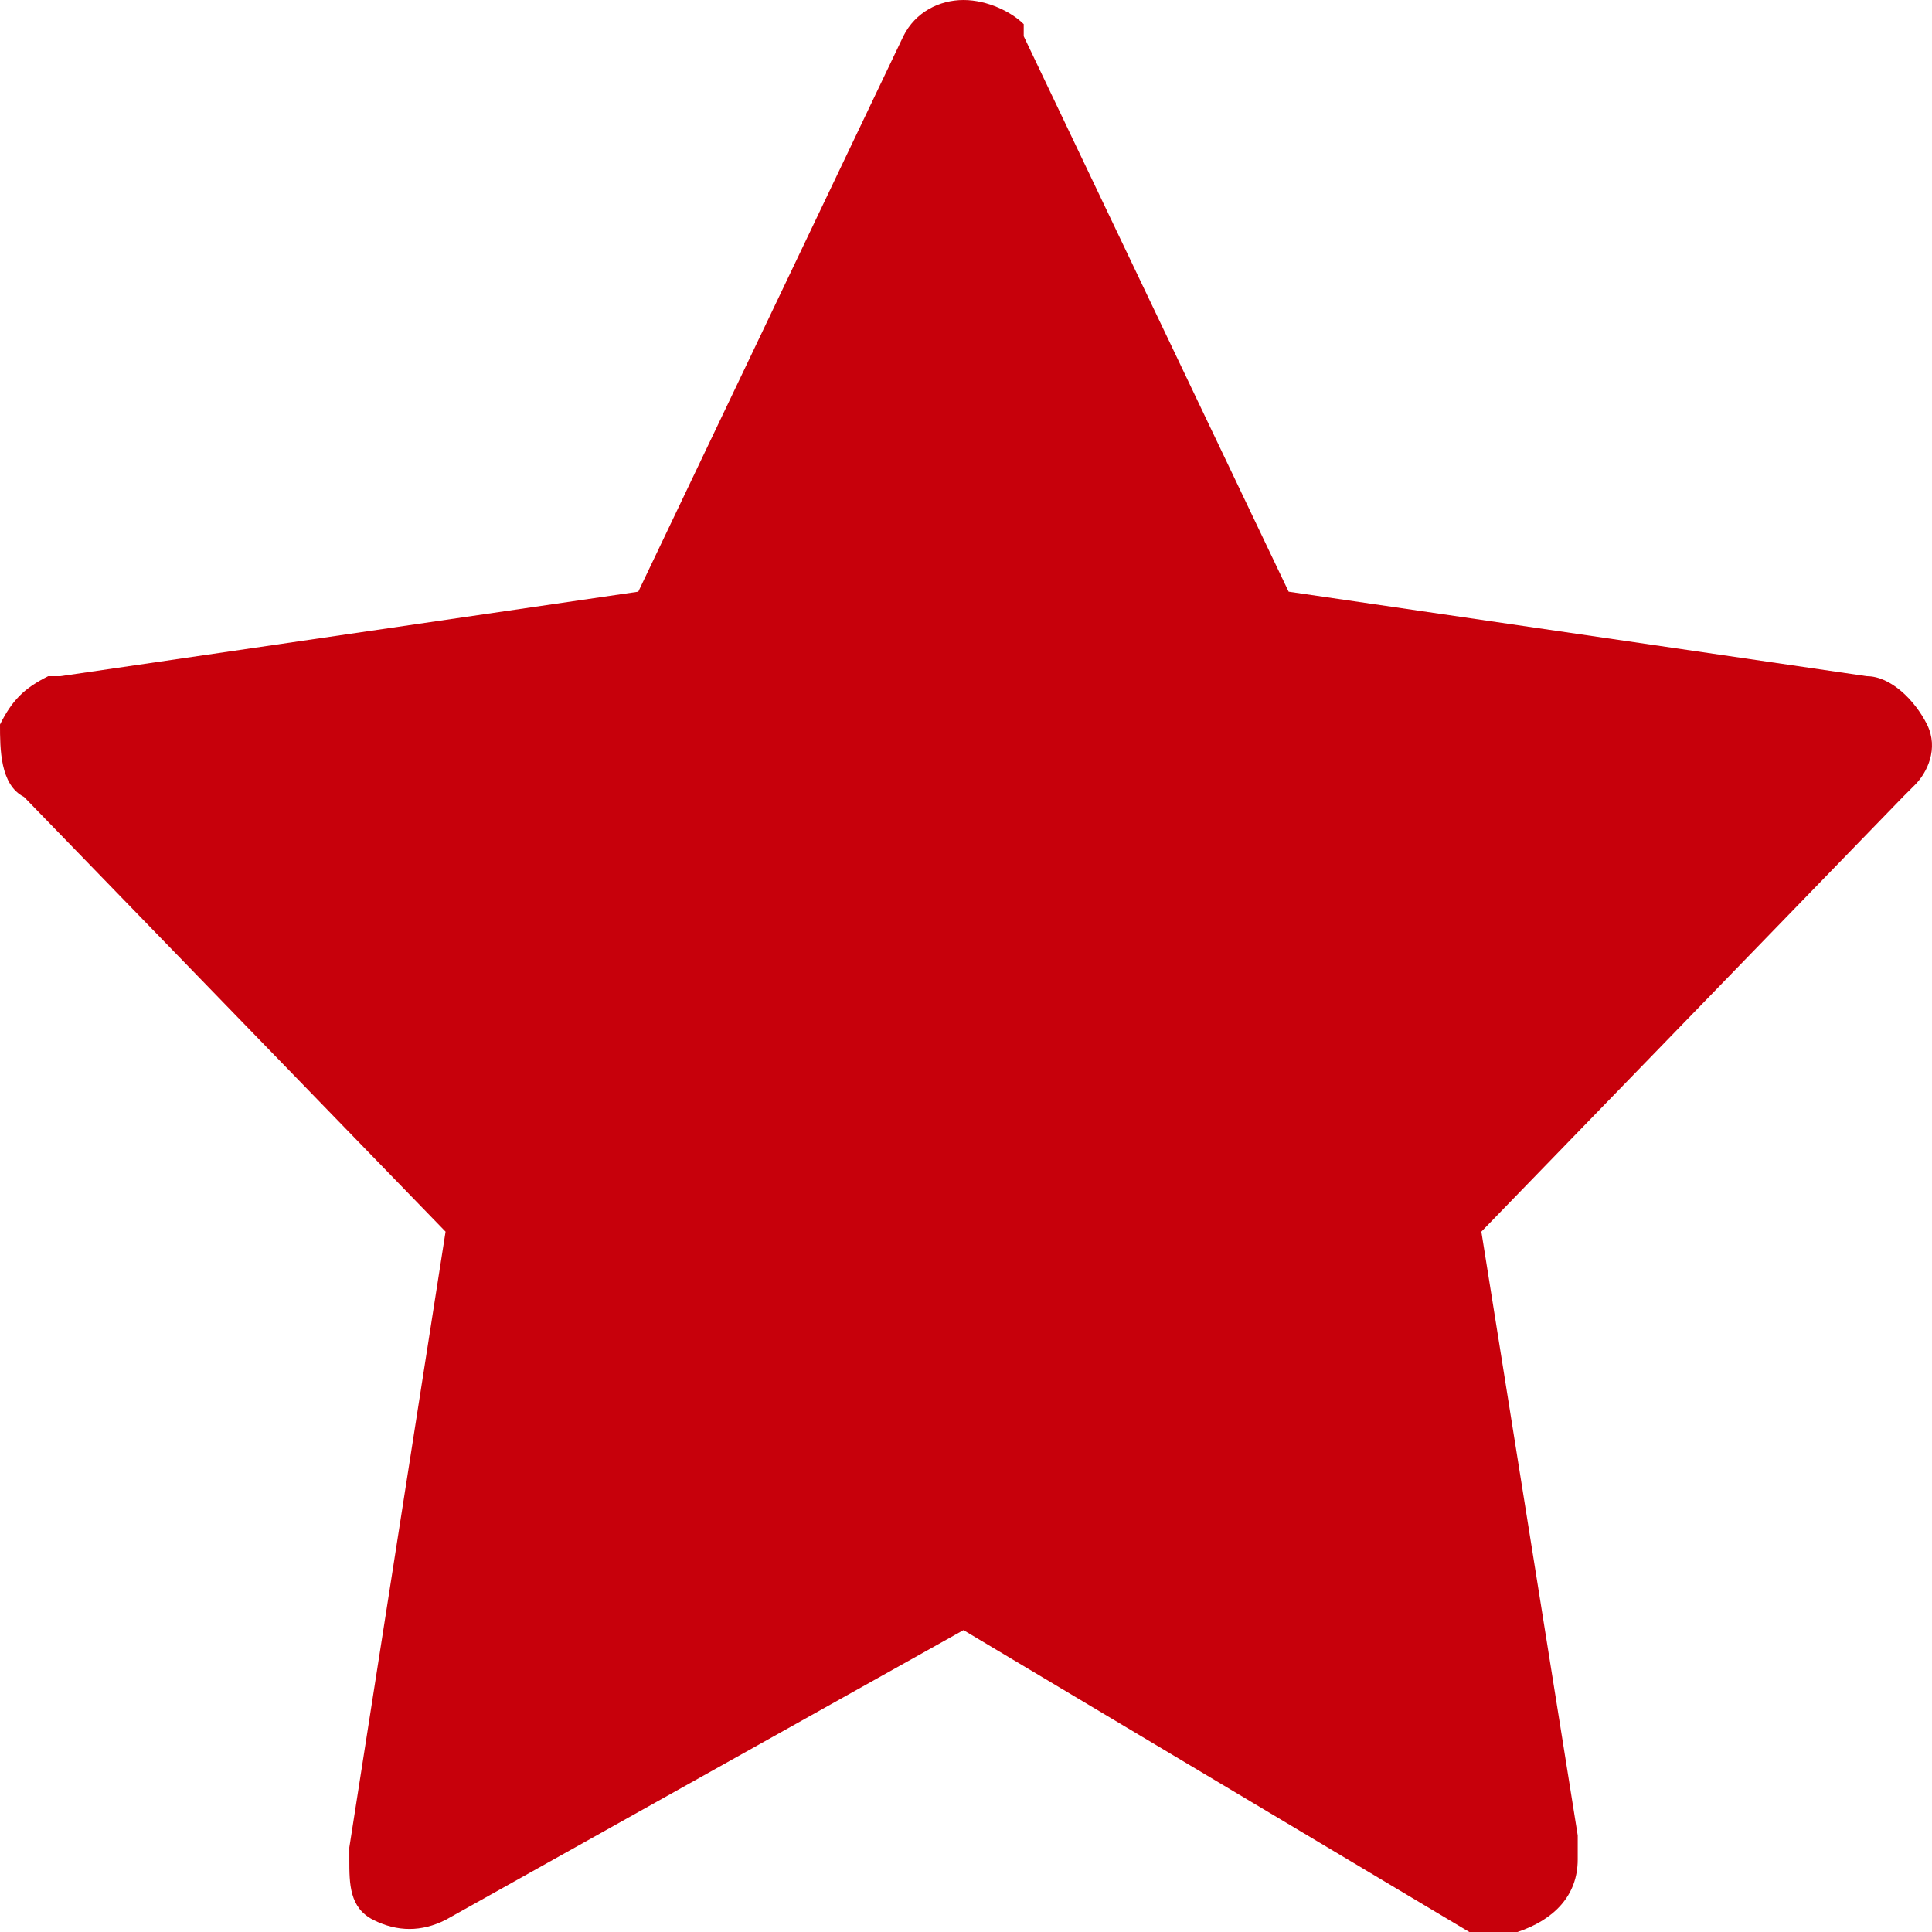 <?xml version="1.0" encoding="UTF-8"?>
<svg width="16px" height="16px" viewBox="0 0 16 16" version="1.1" xmlns="http://www.w3.org/2000/svg" xmlns:xlink="http://www.w3.org/1999/xlink">
    <!-- Generator: Sketch 61.2 (89653) - https://sketch.com -->
    <title>编组备份 3</title>
    <desc>Created with Sketch.</desc>
    <g id="页面-1" stroke="none" stroke-width="1" fill="none" fill-rule="evenodd">
        <g id="04反馈页（博客）" transform="translate(-442, -488)" fill="#C7000B" fill-rule="nonzero">
            <g id="编组" transform="translate(360, 418)">
                <g id="编组-4备份-3" transform="translate(32, 68)">
                    <g id="编组备份-3" transform="translate(48, 0)">
                        <path d="M9.979,2 C10.179,2 10.378,2.1 10.478,2.2 L10.478,2.3 L12.672,6.9 L17.46,7.6 C17.659,7.6 17.859,7.8 17.959,8 C18.058,8.2 17.959,8.4 17.859,8.5 L17.759,8.6 L14.268,12.2 L15.066,17.2 C15.066,17.3 15.066,17.3 15.066,17.4 C15.066,17.7 14.867,17.9 14.567,18 L14.468,18 C14.368,18 14.368,18 14.268,18 L14.168,18 L9.979,15.5 L5.69,17.9 C5.491,18 5.291,18 5.092,17.9 C4.893,17.8 4.893,17.6 4.893,17.4 L4.893,17.3 L5.69,12.2 L2.199,8.6 C2,8.5 2,8.2 2,8 C2.1,7.8 2.199,7.7 2.399,7.6 L2.499,7.6 L7.286,6.9 L9.481,2.3 C9.58,2.1 9.78,2 9.979,2 Z" id="路径-path备份-4"></path>
                    </g>
                </g>
            </g>
        </g>
    </g>
</svg>